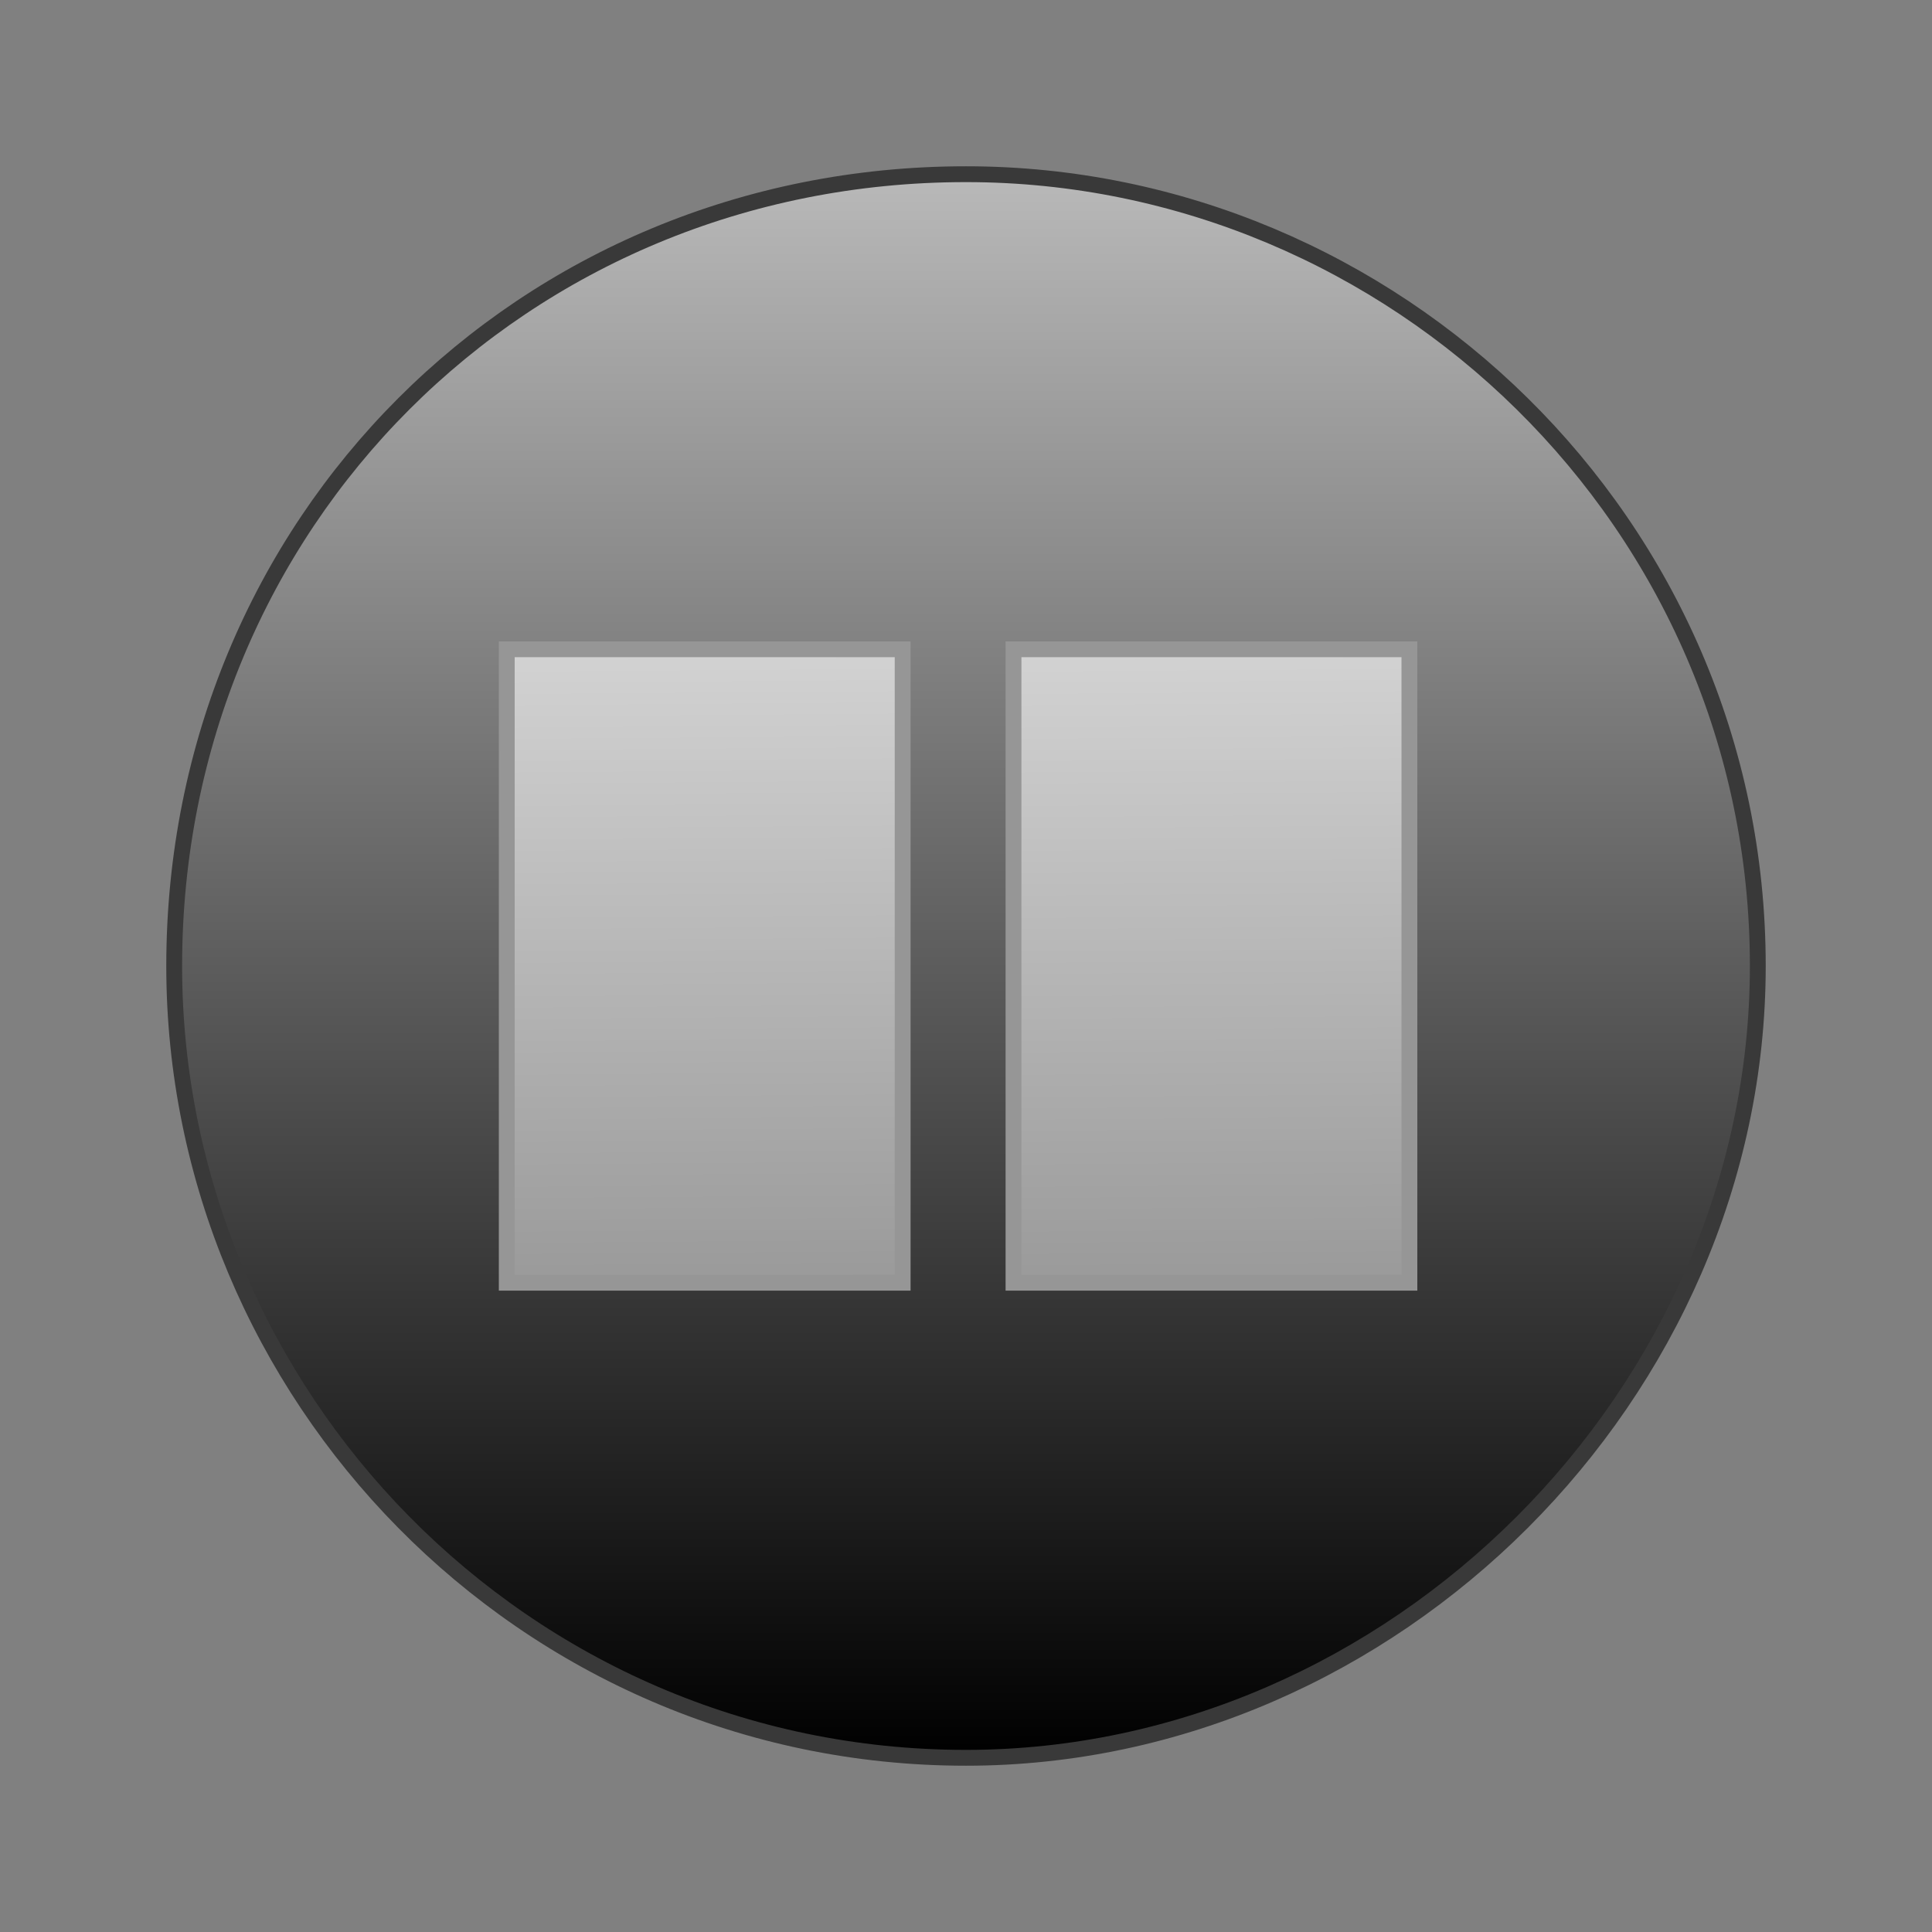 <?xml version="1.0" encoding="UTF-8" standalone="no"?>
<svg width="122px" height="122px" xmlns="http://www.w3.org/2000/svg" version="1.1">
    <rect width="100%" height="100%" fill="#808080" stroke="none"/>
    <title>pause - pressed</title>
    <description>Created with Sketch (http://www.bohemiancoding.com/sketch)</description>
    <defs>
        <linearGradient id="gradient-1" x1="50%" y1="0%" x2="50%" y2="100%">
            <stop offset="0%" style="stop-color:rgb(255,255,255); stop-opacity:100"></stop>
            <stop offset="100%" style="stop-color:rgb(0,0,0); stop-opacity:100"></stop>
        </linearGradient>
        <linearGradient id="gradient-2" x1="50%" y1="-38%" x2="50%" y2="100%">
            <stop offset="0%" style="stop-color:rgb(255,255,255); stop-opacity:100"></stop>
            <stop offset="100%" style="stop-color:rgb(0,0,0); stop-opacity:100"></stop>
        </linearGradient>
        <linearGradient id="gradient-3" x1="50%" y1="0%" x2="50%" y2="100%">
            <stop offset="0%" style="stop-color:rgb(255,255,255); stop-opacity:100"></stop>
            <stop offset="100%" style="stop-color:rgb(0,0,0); stop-opacity:100"></stop>
        </linearGradient>
        <linearGradient id="gradient-4" x1="84%" y1="-65%" x2="86%" y2="372%">
            <stop offset="0%" style="stop-color:rgb(247,247,247); stop-opacity:100"></stop>
            <stop offset="100%" style="stop-color:rgb(0,0,0); stop-opacity:100"></stop>
        </linearGradient>
        <linearGradient id="gradient-5" x1="50%" y1="0%" x2="50%" y2="100%">
            <stop offset="0%" style="stop-color:rgb(255,255,255); stop-opacity:100"></stop>
            <stop offset="100%" style="stop-color:rgb(0,0,0); stop-opacity:100"></stop>
        </linearGradient>
        <linearGradient id="gradient-6" x1="84%" y1="-65%" x2="86%" y2="372%">
            <stop offset="0%" style="stop-color:rgb(247,247,247); stop-opacity:100"></stop>
            <stop offset="100%" style="stop-color:rgb(0,0,0); stop-opacity:100"></stop>
        </linearGradient>
        <linearGradient id="gradient-7" x1="50%" y1="0%" x2="50%" y2="100%">
            <stop offset="0%" style="stop-color:rgb(255,255,255); stop-opacity:100"></stop>
            <stop offset="100%" style="stop-color:rgb(0,0,0); stop-opacity:100"></stop>
        </linearGradient>
    </defs>
    <g fill="rgb(215,215,215)" id="Page 1">
        <g stroke="rgb(57,57,57)" stroke-width="1" style="fill:url(#gradient-2)" fill="none" id="Oval 9"></g>
        <path id="Oval 9" d="M61,111 C88,111 111,88 111,61 C111,33 88,11 61,11 C33,11 11,33 11,61 C11,88 33,111 61,111 Z M61,111" stroke="rgb(57,57,57)" stroke-width="1" style="fill:url(#gradient-2)" fill="none"></path>
        <path id="Oval 9 decoration" d="" stroke="rgb(57,57,57)" stroke-width="1" style="fill:url(#gradient-2)" fill="none"></path>
        <g stroke="rgb(150,150,150)" stroke-width="1" style="fill:url(#gradient-4)" fill="none" id="Rectangle 11"></g>
        <path id="Rectangle 11" d="M64,41 L64,81 L89,81 L89,41 L64,41 Z M64,41" stroke="rgb(150,150,150)" stroke-width="1" style="fill:url(#gradient-4)" fill="none"></path>
        <path id="Rectangle 11 decoration" d="" stroke="rgb(150,150,150)" stroke-width="1" style="fill:url(#gradient-4)" fill="none"></path>
        <g stroke="rgb(150,150,150)" stroke-width="1" style="fill:url(#gradient-6)" fill="none" id="Rectangle 11"></g>
        <path id="Rectangle 11" d="M32,41 L32,81 L57,81 L57,41 L32,41 Z M32,41" stroke="rgb(150,150,150)" stroke-width="1" style="fill:url(#gradient-6)" fill="none"></path>
        <path id="Rectangle 11 decoration" d="" stroke="rgb(150,150,150)" stroke-width="1" style="fill:url(#gradient-6)" fill="none"></path>
    </g>
</svg>
